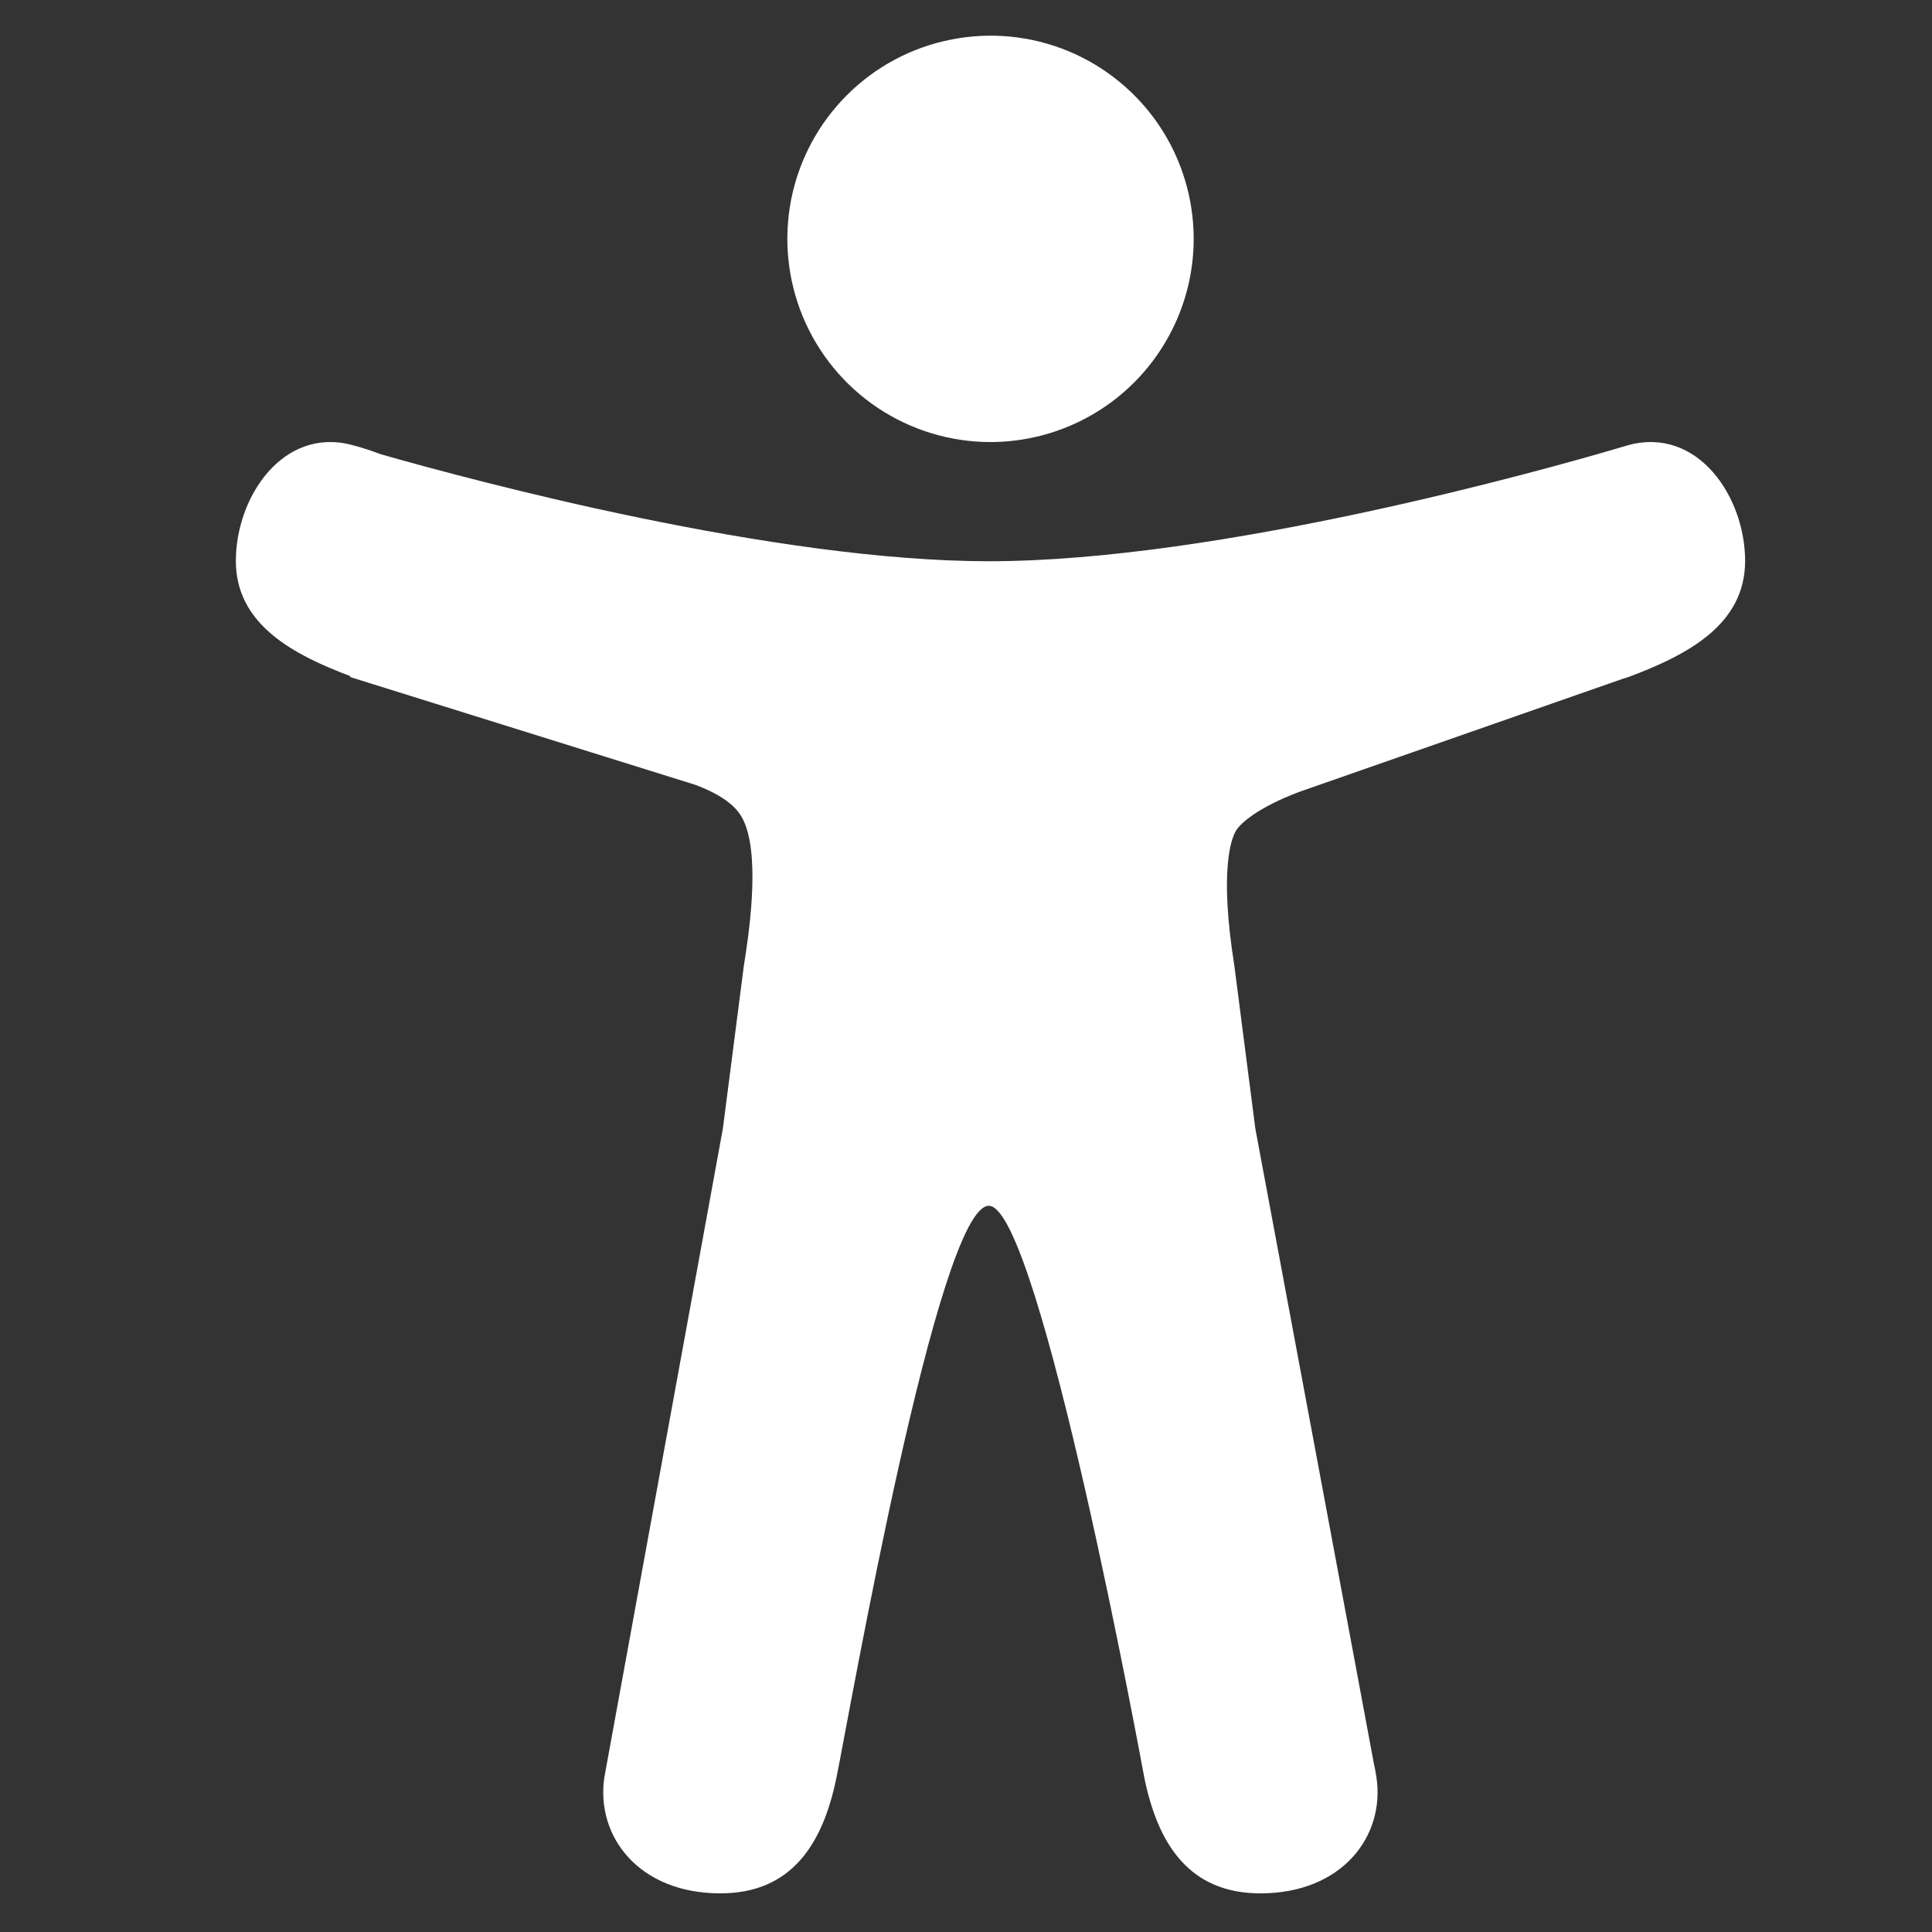 <svg width="26" height="26" viewBox="0 0 26 26" fill="none" xmlns="http://www.w3.org/2000/svg">
<rect x="0" y="0" width="26" height="26" fill="#333333" stroke="none"/>
<path d="M13.33 5.949C12.789 5.949 12.261 5.788 11.811 5.488C11.361 5.187 11.011 4.76 10.804 4.261C10.597 3.761 10.543 3.211 10.648 2.681C10.754 2.15 11.014 1.663 11.397 1.281C11.779 0.898 12.266 0.638 12.797 0.533C13.327 0.427 13.877 0.481 14.377 0.688C14.876 0.895 15.303 1.246 15.604 1.695C15.904 2.145 16.064 2.674 16.064 3.214C16.064 3.939 15.775 4.634 15.263 5.147C14.75 5.66 14.055 5.948 13.33 5.949Z" fill="white"/>
<path d="M21.923 5.988L21.901 5.994L21.881 6C21.832 6.014 21.783 6.028 21.734 6.043C20.826 6.31 16.416 7.553 13.309 7.553C10.421 7.553 6.41 6.479 5.127 6.114C4.999 6.065 4.869 6.023 4.736 5.988C3.809 5.744 3.174 6.686 3.174 7.548C3.174 8.401 3.94 8.807 4.714 9.099V9.112L9.364 10.564C9.839 10.746 9.966 10.932 10.028 11.094C10.229 11.611 10.068 12.635 10.011 12.992L9.728 15.189L8.156 23.792C8.151 23.816 8.147 23.84 8.143 23.864L8.132 23.926C8.019 24.715 8.598 25.48 9.694 25.48C10.651 25.48 11.074 24.819 11.257 23.92C11.44 23.021 12.624 16.227 13.308 16.227C13.991 16.227 15.399 23.92 15.399 23.92C15.582 24.819 16.005 25.48 16.962 25.48C18.061 25.48 18.641 24.711 18.524 23.92C18.514 23.854 18.502 23.788 18.487 23.722L16.894 15.19L16.611 12.993C16.407 11.713 16.571 11.29 16.627 11.191C16.628 11.189 16.63 11.187 16.631 11.184C16.684 11.086 16.924 10.868 17.484 10.657L21.844 9.133C21.87 9.126 21.897 9.118 21.923 9.108C22.704 8.815 23.485 8.41 23.485 7.549C23.485 6.688 22.851 5.744 21.923 5.988Z" fill="white"/>
</svg>
